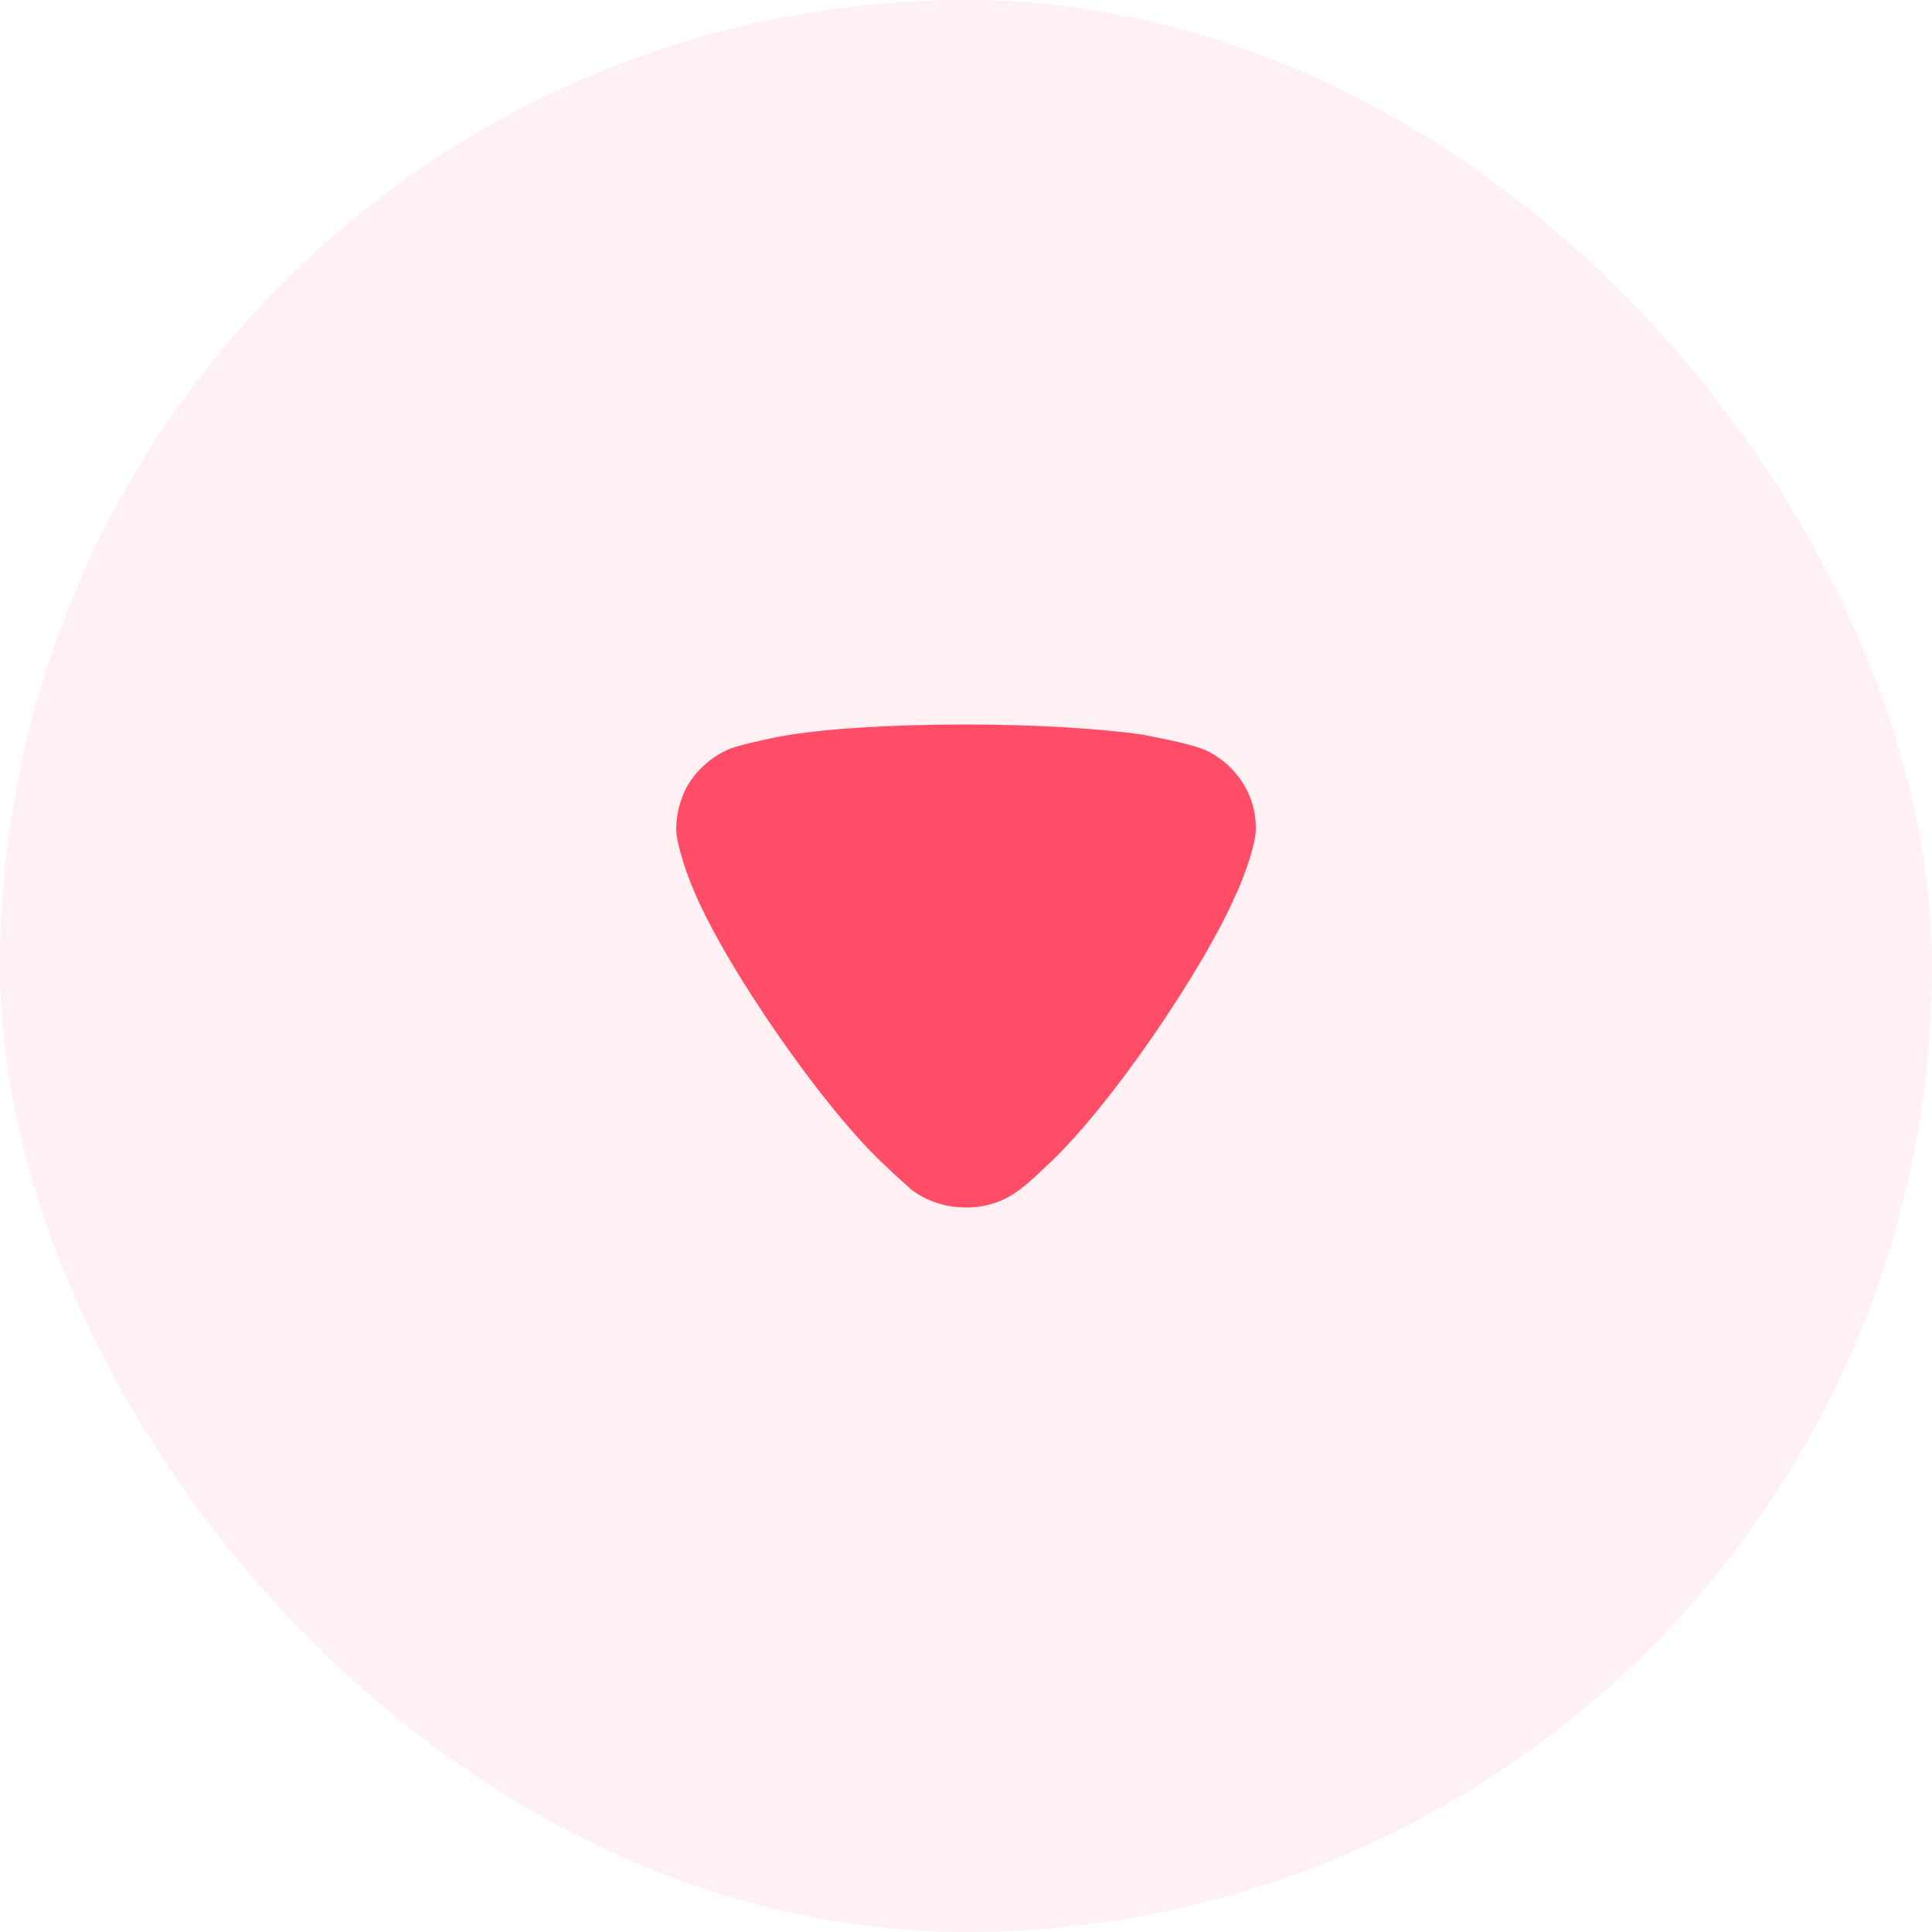 <svg width="40" height="40" viewBox="0 0 40 40" fill="none" xmlns="http://www.w3.org/2000/svg">
<rect width="40" height="40" rx="20" fill="#FF4D67" fill-opacity="0.08"/>
<path d="M18.869 24.631C18.811 24.574 18.563 24.361 18.359 24.162C17.076 22.997 14.976 19.958 14.335 18.367C14.232 18.125 14.014 17.514 14 17.188C14 16.875 14.072 16.577 14.218 16.293C14.422 15.938 14.743 15.654 15.122 15.498C15.385 15.398 16.172 15.242 16.186 15.242C17.047 15.086 18.446 15 19.992 15C21.465 15 22.807 15.086 23.681 15.213C23.695 15.228 24.673 15.384 25.008 15.554C25.62 15.867 26 16.478 26 17.131V17.188C25.985 17.614 25.605 18.509 25.591 18.509C24.949 20.014 22.952 22.983 21.625 24.177C21.625 24.177 21.284 24.513 21.071 24.659C20.765 24.887 20.386 25 20.007 25C19.584 25 19.19 24.872 18.869 24.631Z" fill="#FF4D67"/>
</svg>
